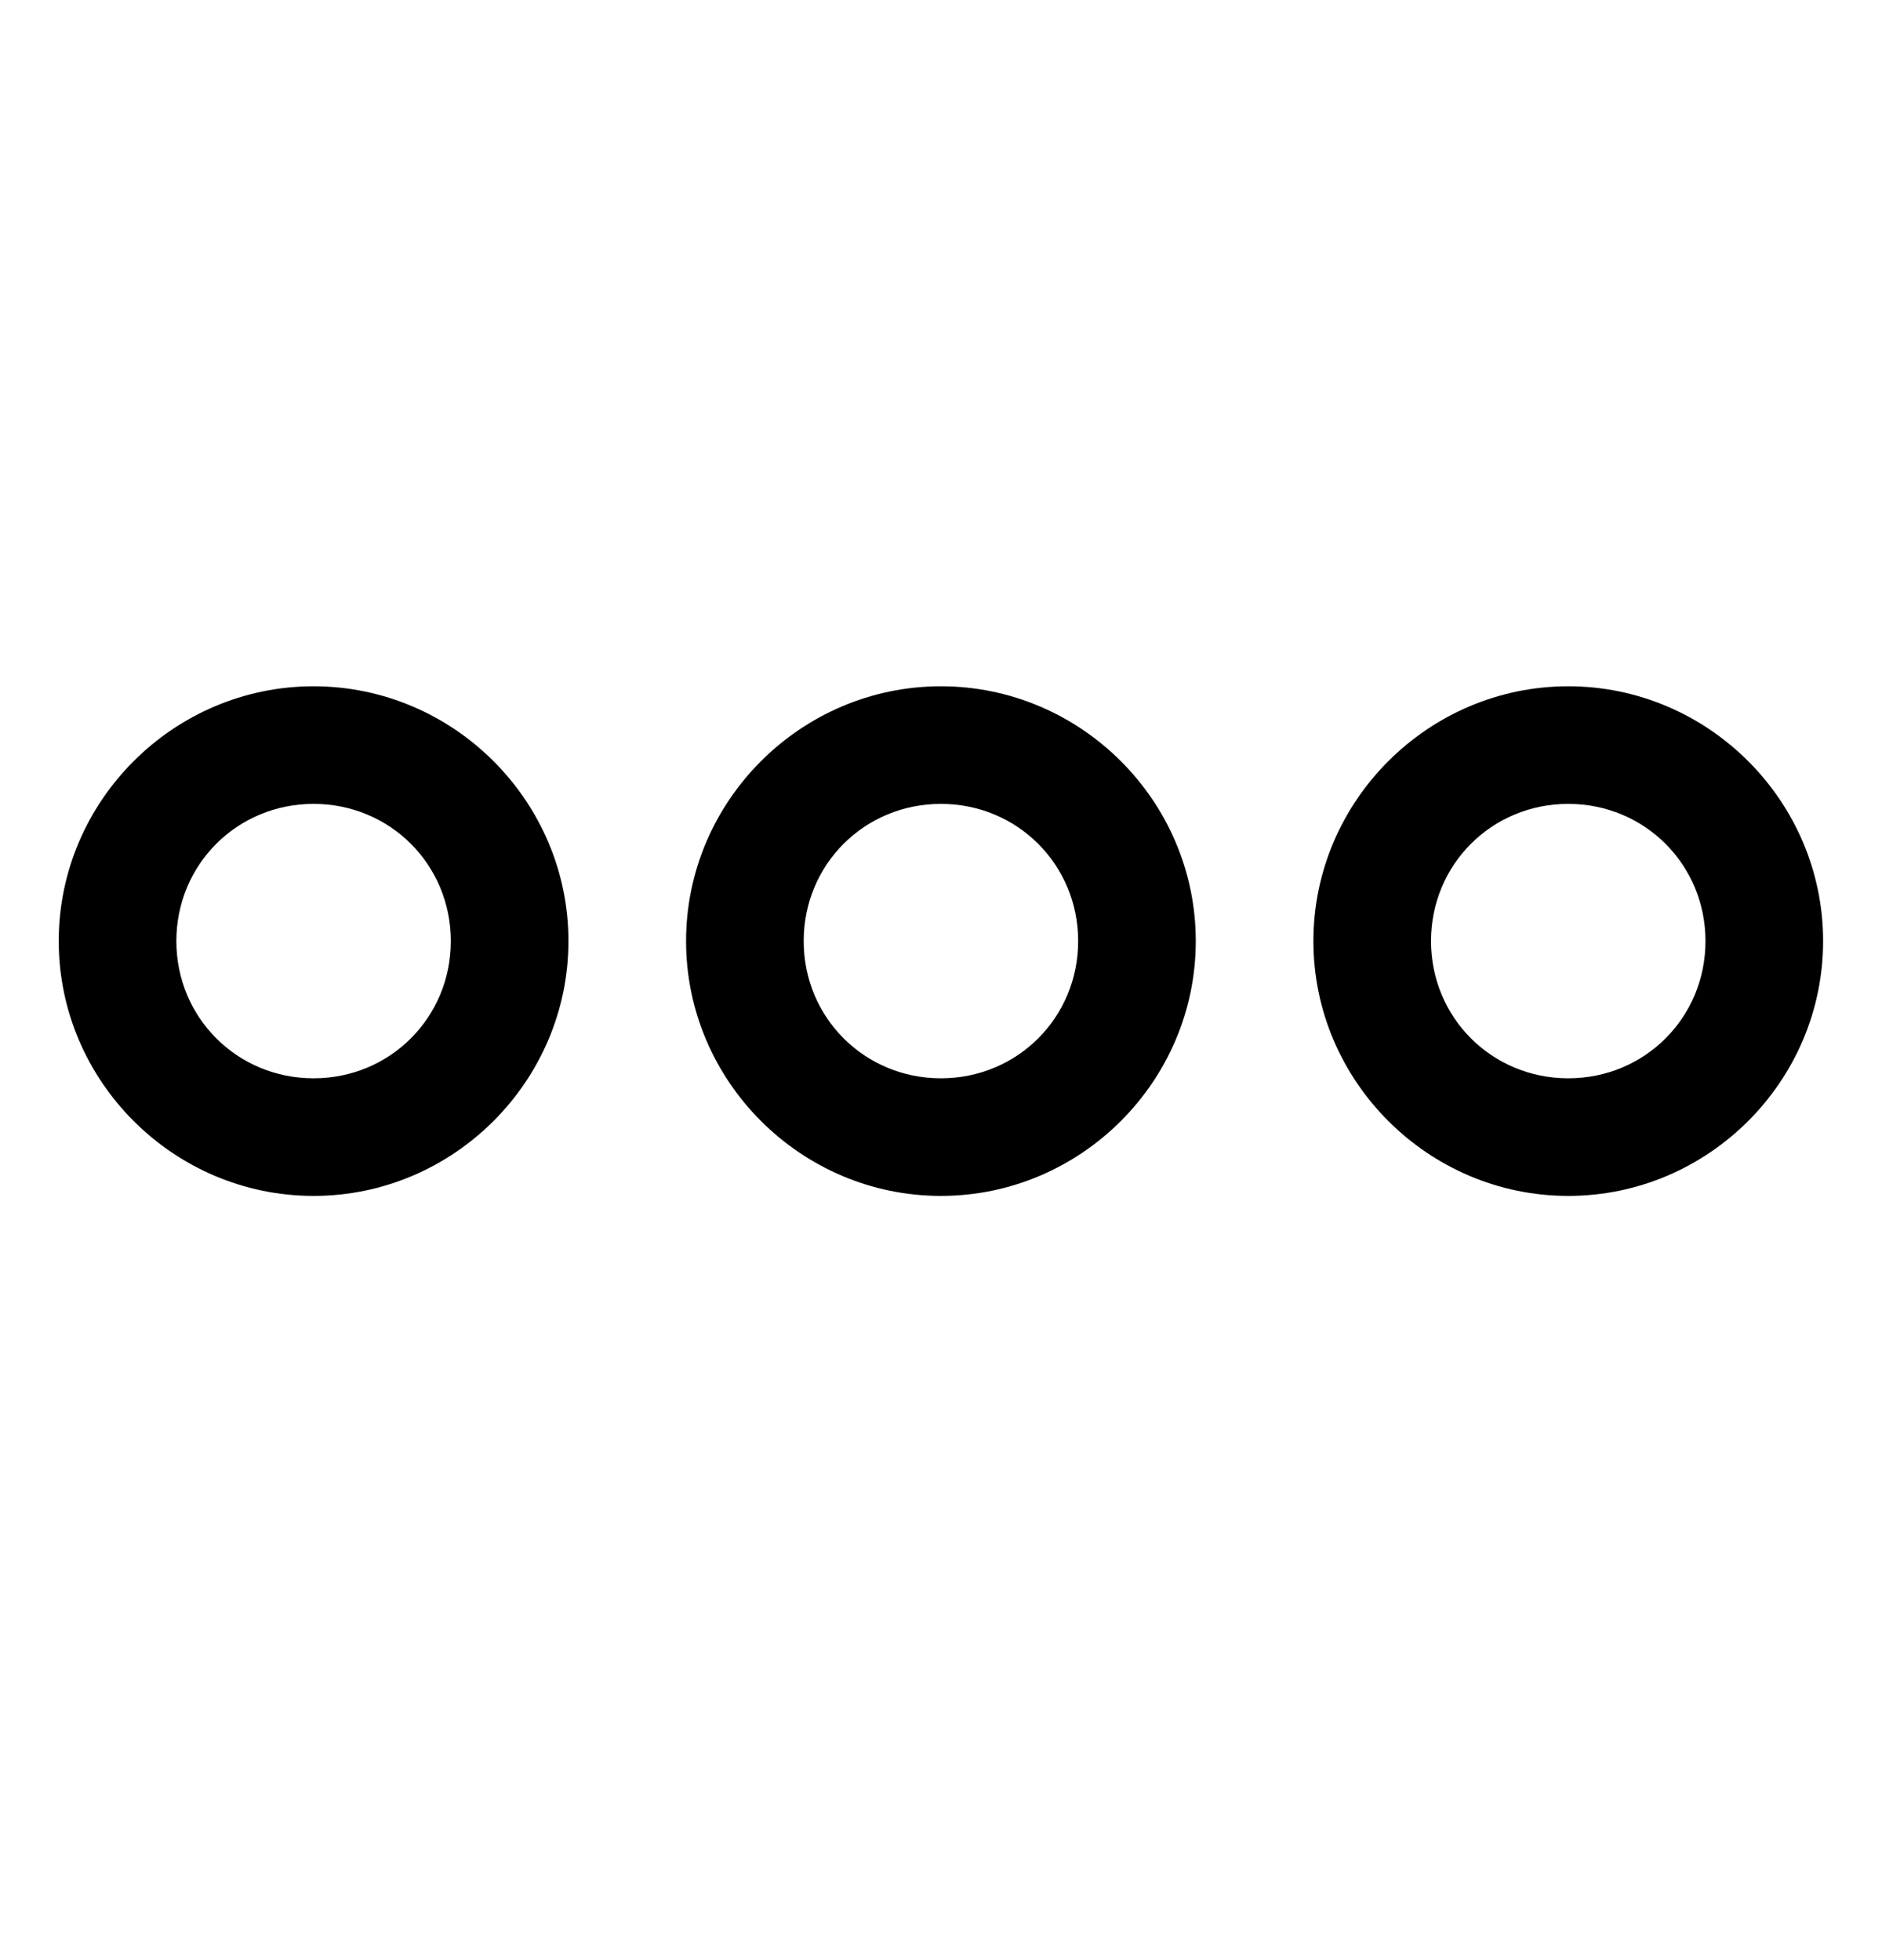 <svg width="24" height="25" viewBox="0 0 24 25" xmlns="http://www.w3.org/2000/svg">
<path d="M3.999 8.753C2.213 8.753 0.749 10.217 0.749 12.003C0.749 13.789 2.213 15.253 3.999 15.253C5.785 15.253 7.249 13.789 7.249 12.003C7.249 10.217 5.785 8.753 3.999 8.753ZM11.999 8.753C10.213 8.753 8.749 10.217 8.749 12.003C8.749 13.789 10.213 15.253 11.999 15.253C13.785 15.253 15.249 13.789 15.249 12.003C15.249 10.217 13.785 8.753 11.999 8.753ZM19.999 8.753C18.213 8.753 16.749 10.217 16.749 12.003C16.749 13.789 18.213 15.253 19.999 15.253C21.785 15.253 23.249 13.789 23.249 12.003C23.249 10.217 21.785 8.753 19.999 8.753ZM3.999 10.253C4.974 10.253 5.749 11.028 5.749 12.003C5.749 12.978 4.974 13.753 3.999 13.753C3.024 13.753 2.249 12.978 2.249 12.003C2.249 11.027 3.023 10.253 3.999 10.253ZM11.999 10.253C12.974 10.253 13.749 11.028 13.749 12.003C13.749 12.978 12.974 13.753 11.999 13.753C11.024 13.753 10.249 12.978 10.249 12.003C10.249 11.027 11.023 10.253 11.999 10.253ZM19.999 10.253C20.974 10.253 21.749 11.028 21.749 12.003C21.749 12.978 20.975 13.753 19.999 13.753C19.024 13.753 18.249 12.978 18.249 12.003C18.249 11.027 19.023 10.253 19.999 10.253Z"/>
</svg>
